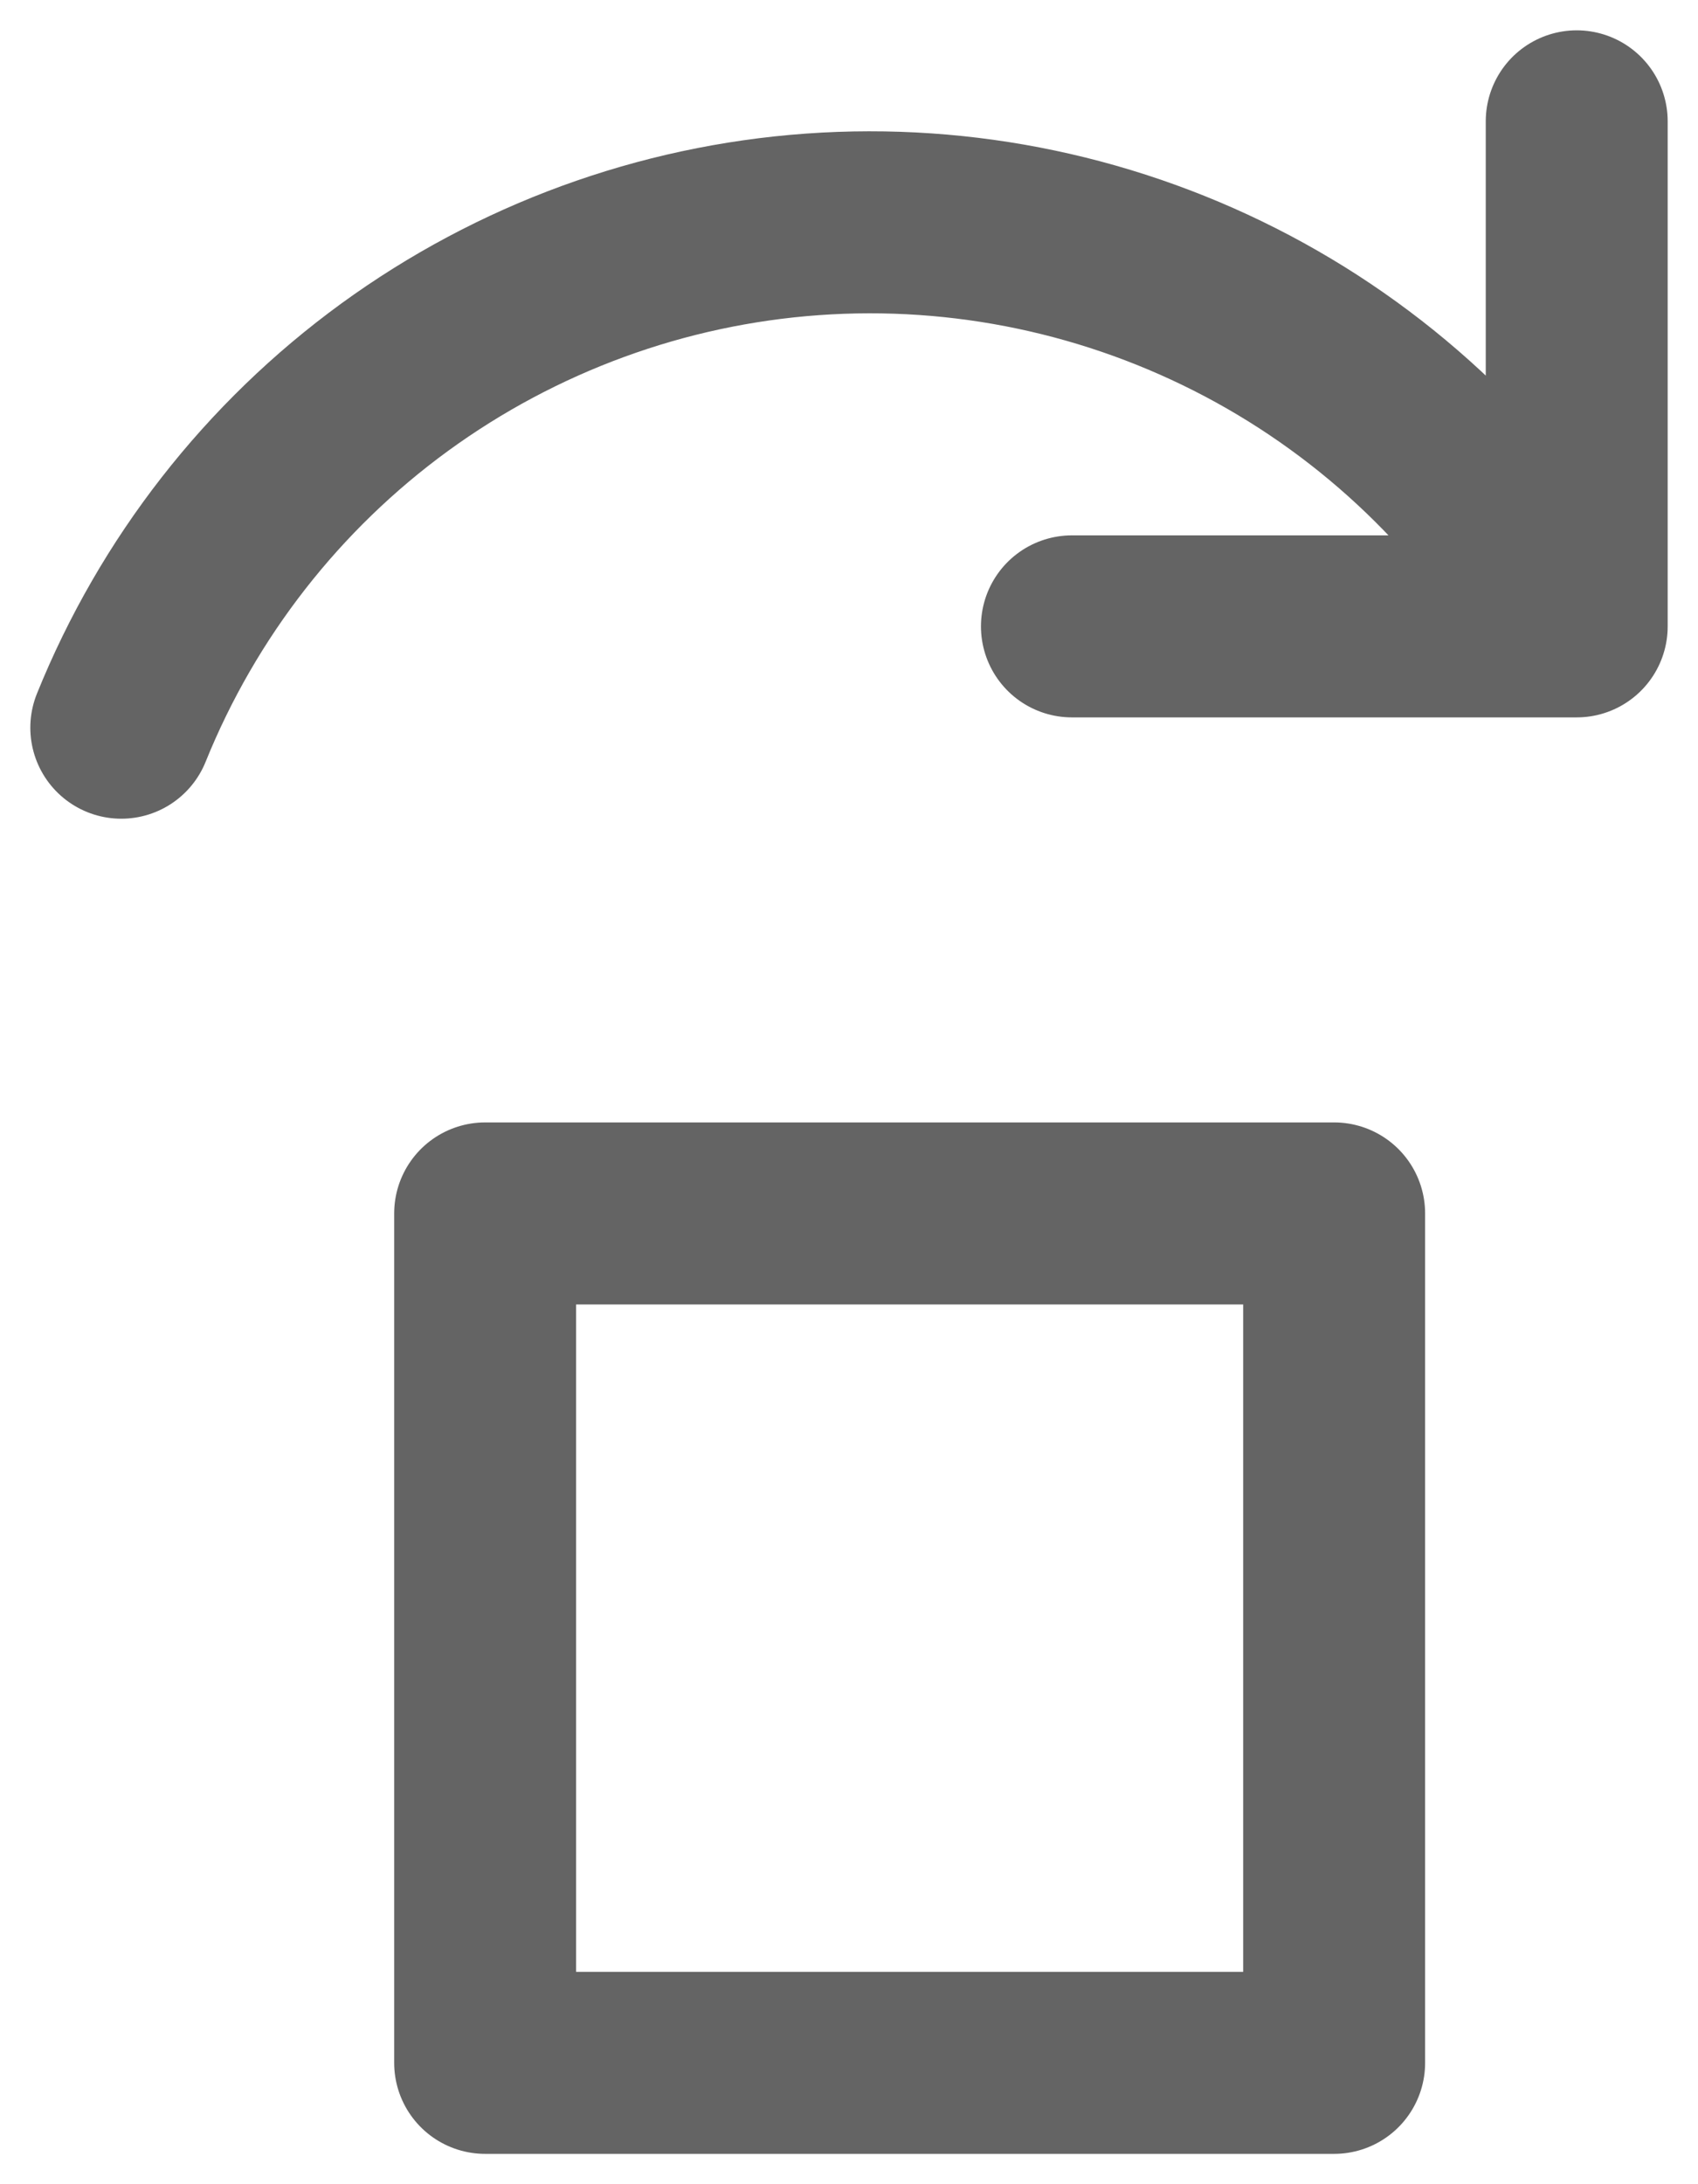<svg width="14" height="18" viewBox="0 0 14 18" fill="none" xmlns="http://www.w3.org/2000/svg">
<rect x="4" y="10" width="7" height="7" stroke="#646464" stroke-width="1.5" stroke-linecap="round" stroke-linejoin="round"/>
<path d="M8.838 5.162H13V1M1 5.997C1.467 4.842 2.248 3.841 3.255 3.108C4.263 2.375 5.456 1.938 6.699 1.849C7.942 1.76 9.183 2.022 10.285 2.604C11.386 3.186 12.302 4.065 12.928 5.142" stroke="#646464" stroke-width="1.5" stroke-linecap="round" stroke-linejoin="round"/>
</svg>

